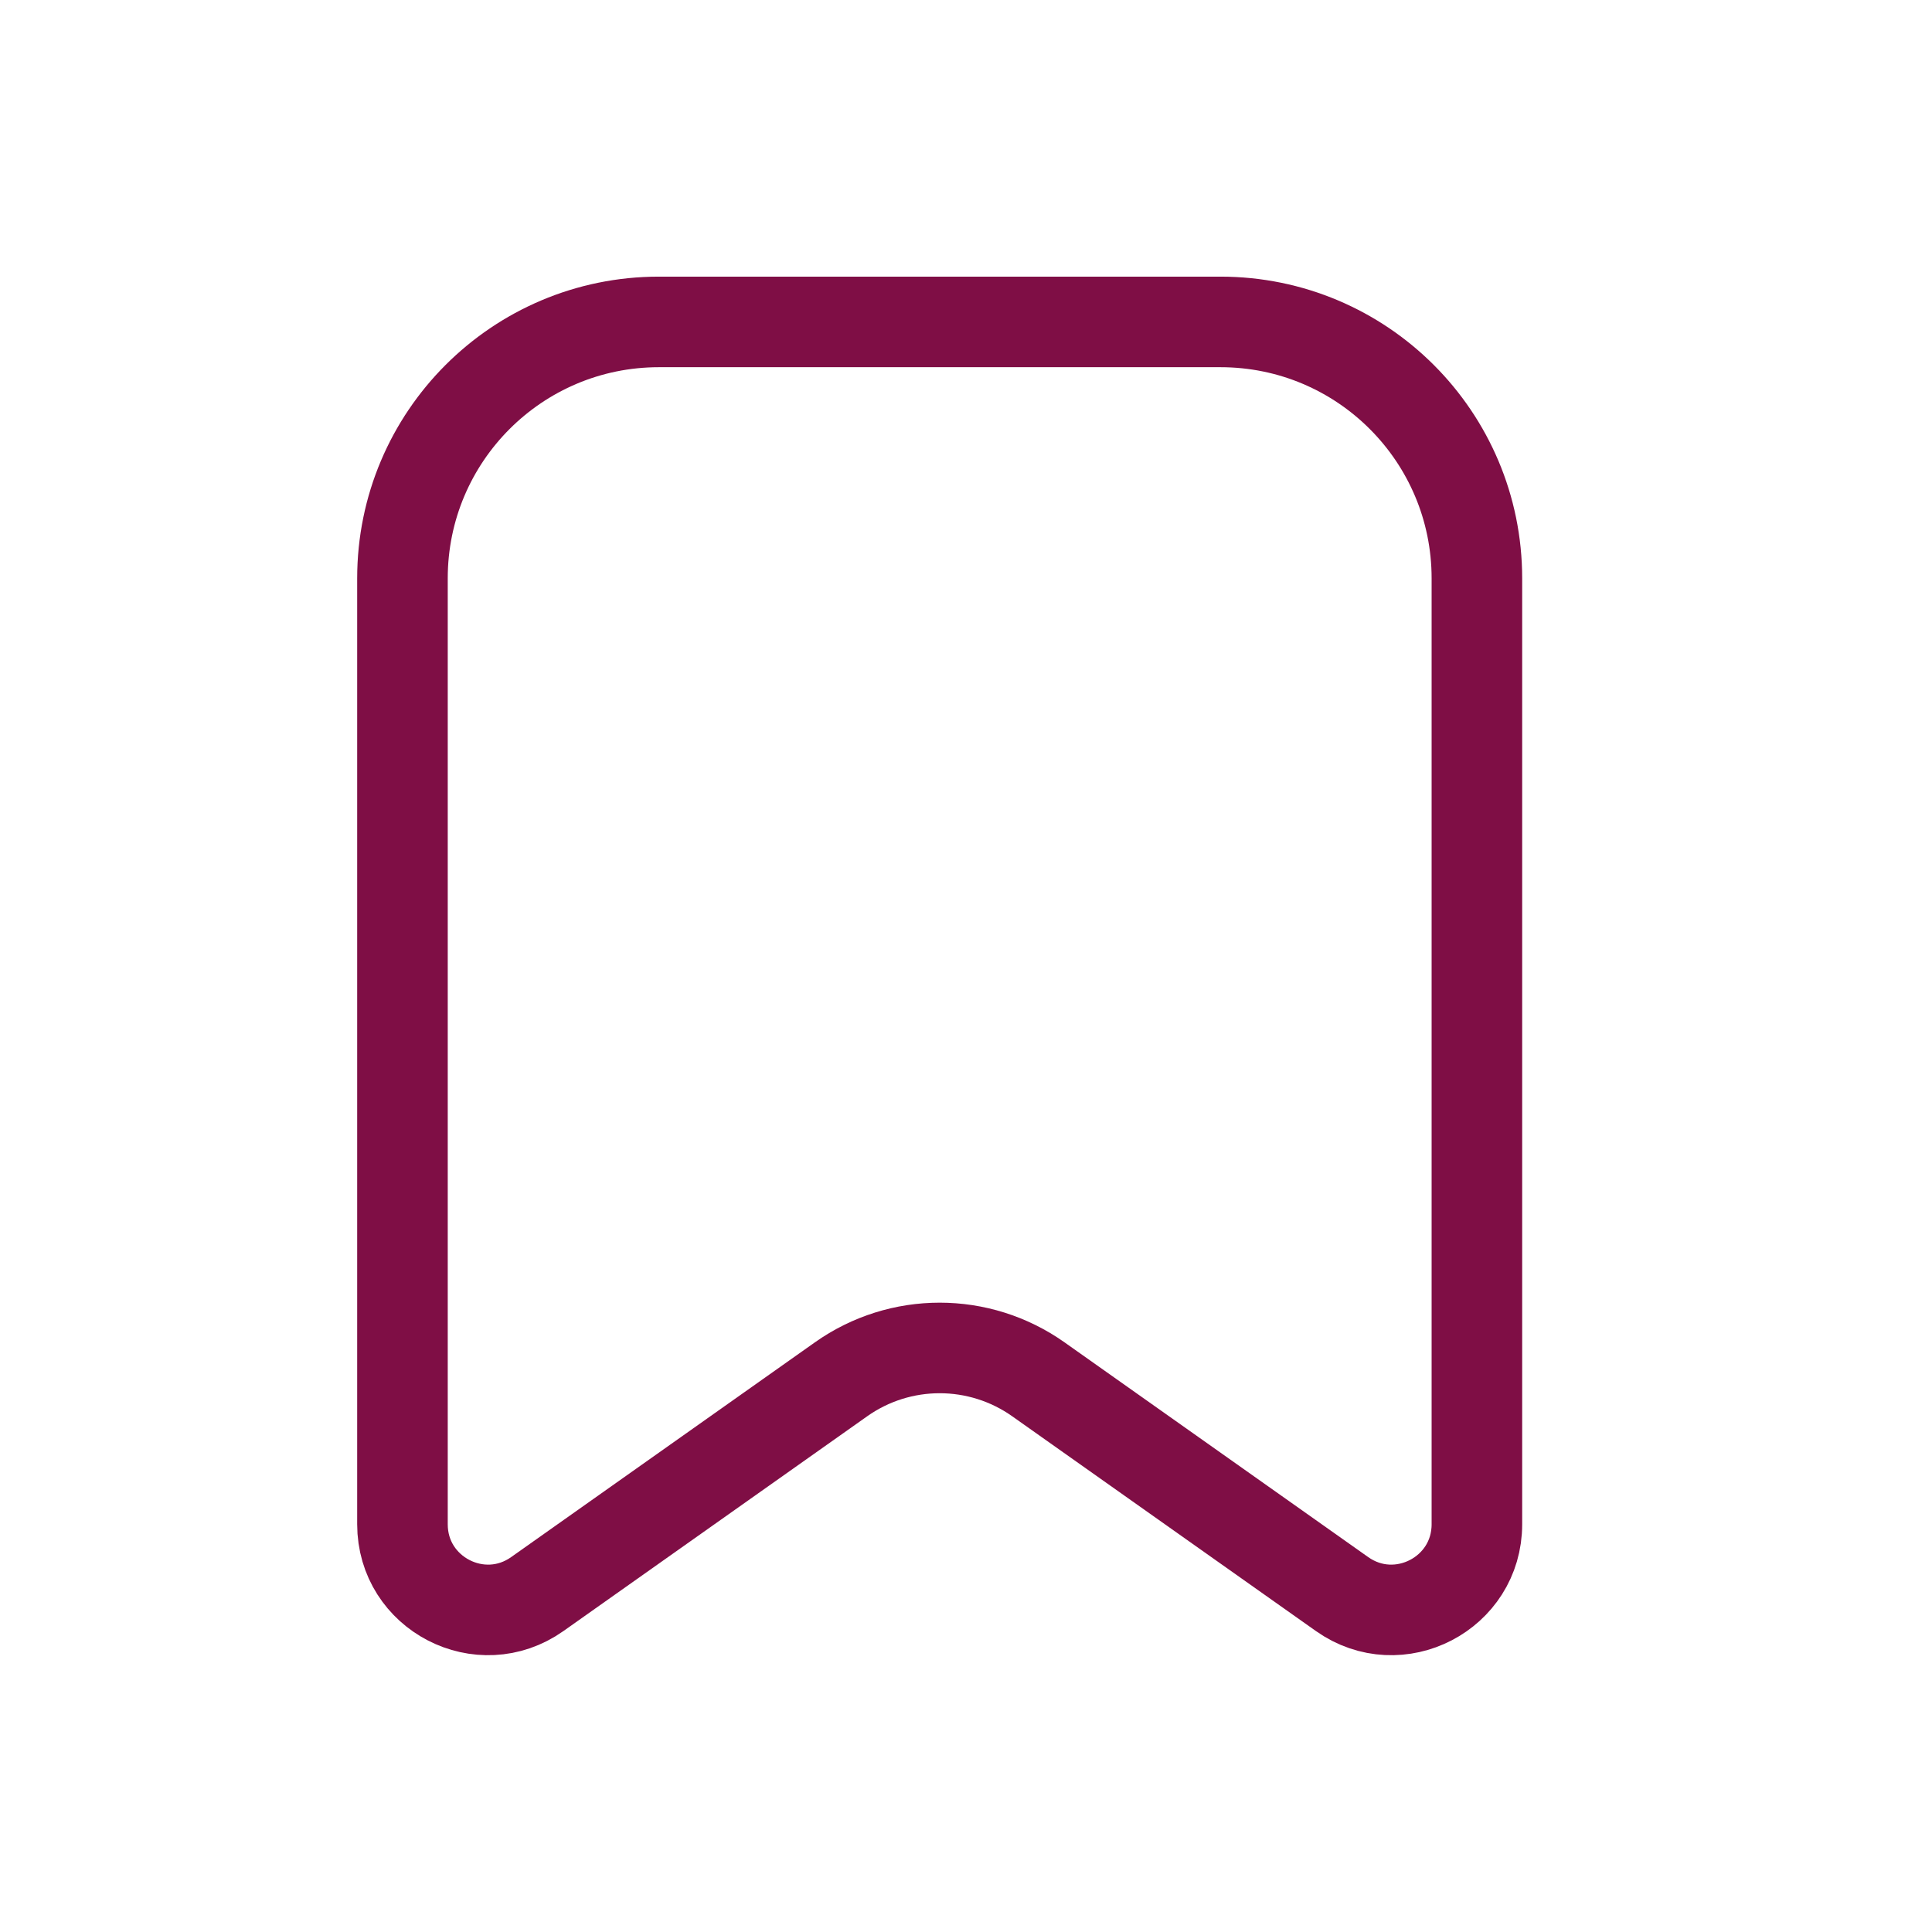 <svg width="32" height="32" viewBox="0 0 32 32" fill="none" xmlns="http://www.w3.org/2000/svg">
<path d="M24.462 25.247C24.462 26.396 23.167 27.066 22.229 26.403L17.199 22.846C16.219 22.153 14.909 22.153 13.93 22.846L8.899 26.403C7.961 27.066 6.666 26.396 6.666 25.247V9.579C6.666 7.233 8.567 5.332 10.913 5.332L20.215 5.332C22.561 5.332 24.462 7.233 24.462 9.579V25.247Z" stroke="#7F0E45" stroke-width="1.5" stroke-linecap="round" stroke-linejoin="round"/>
</svg>
